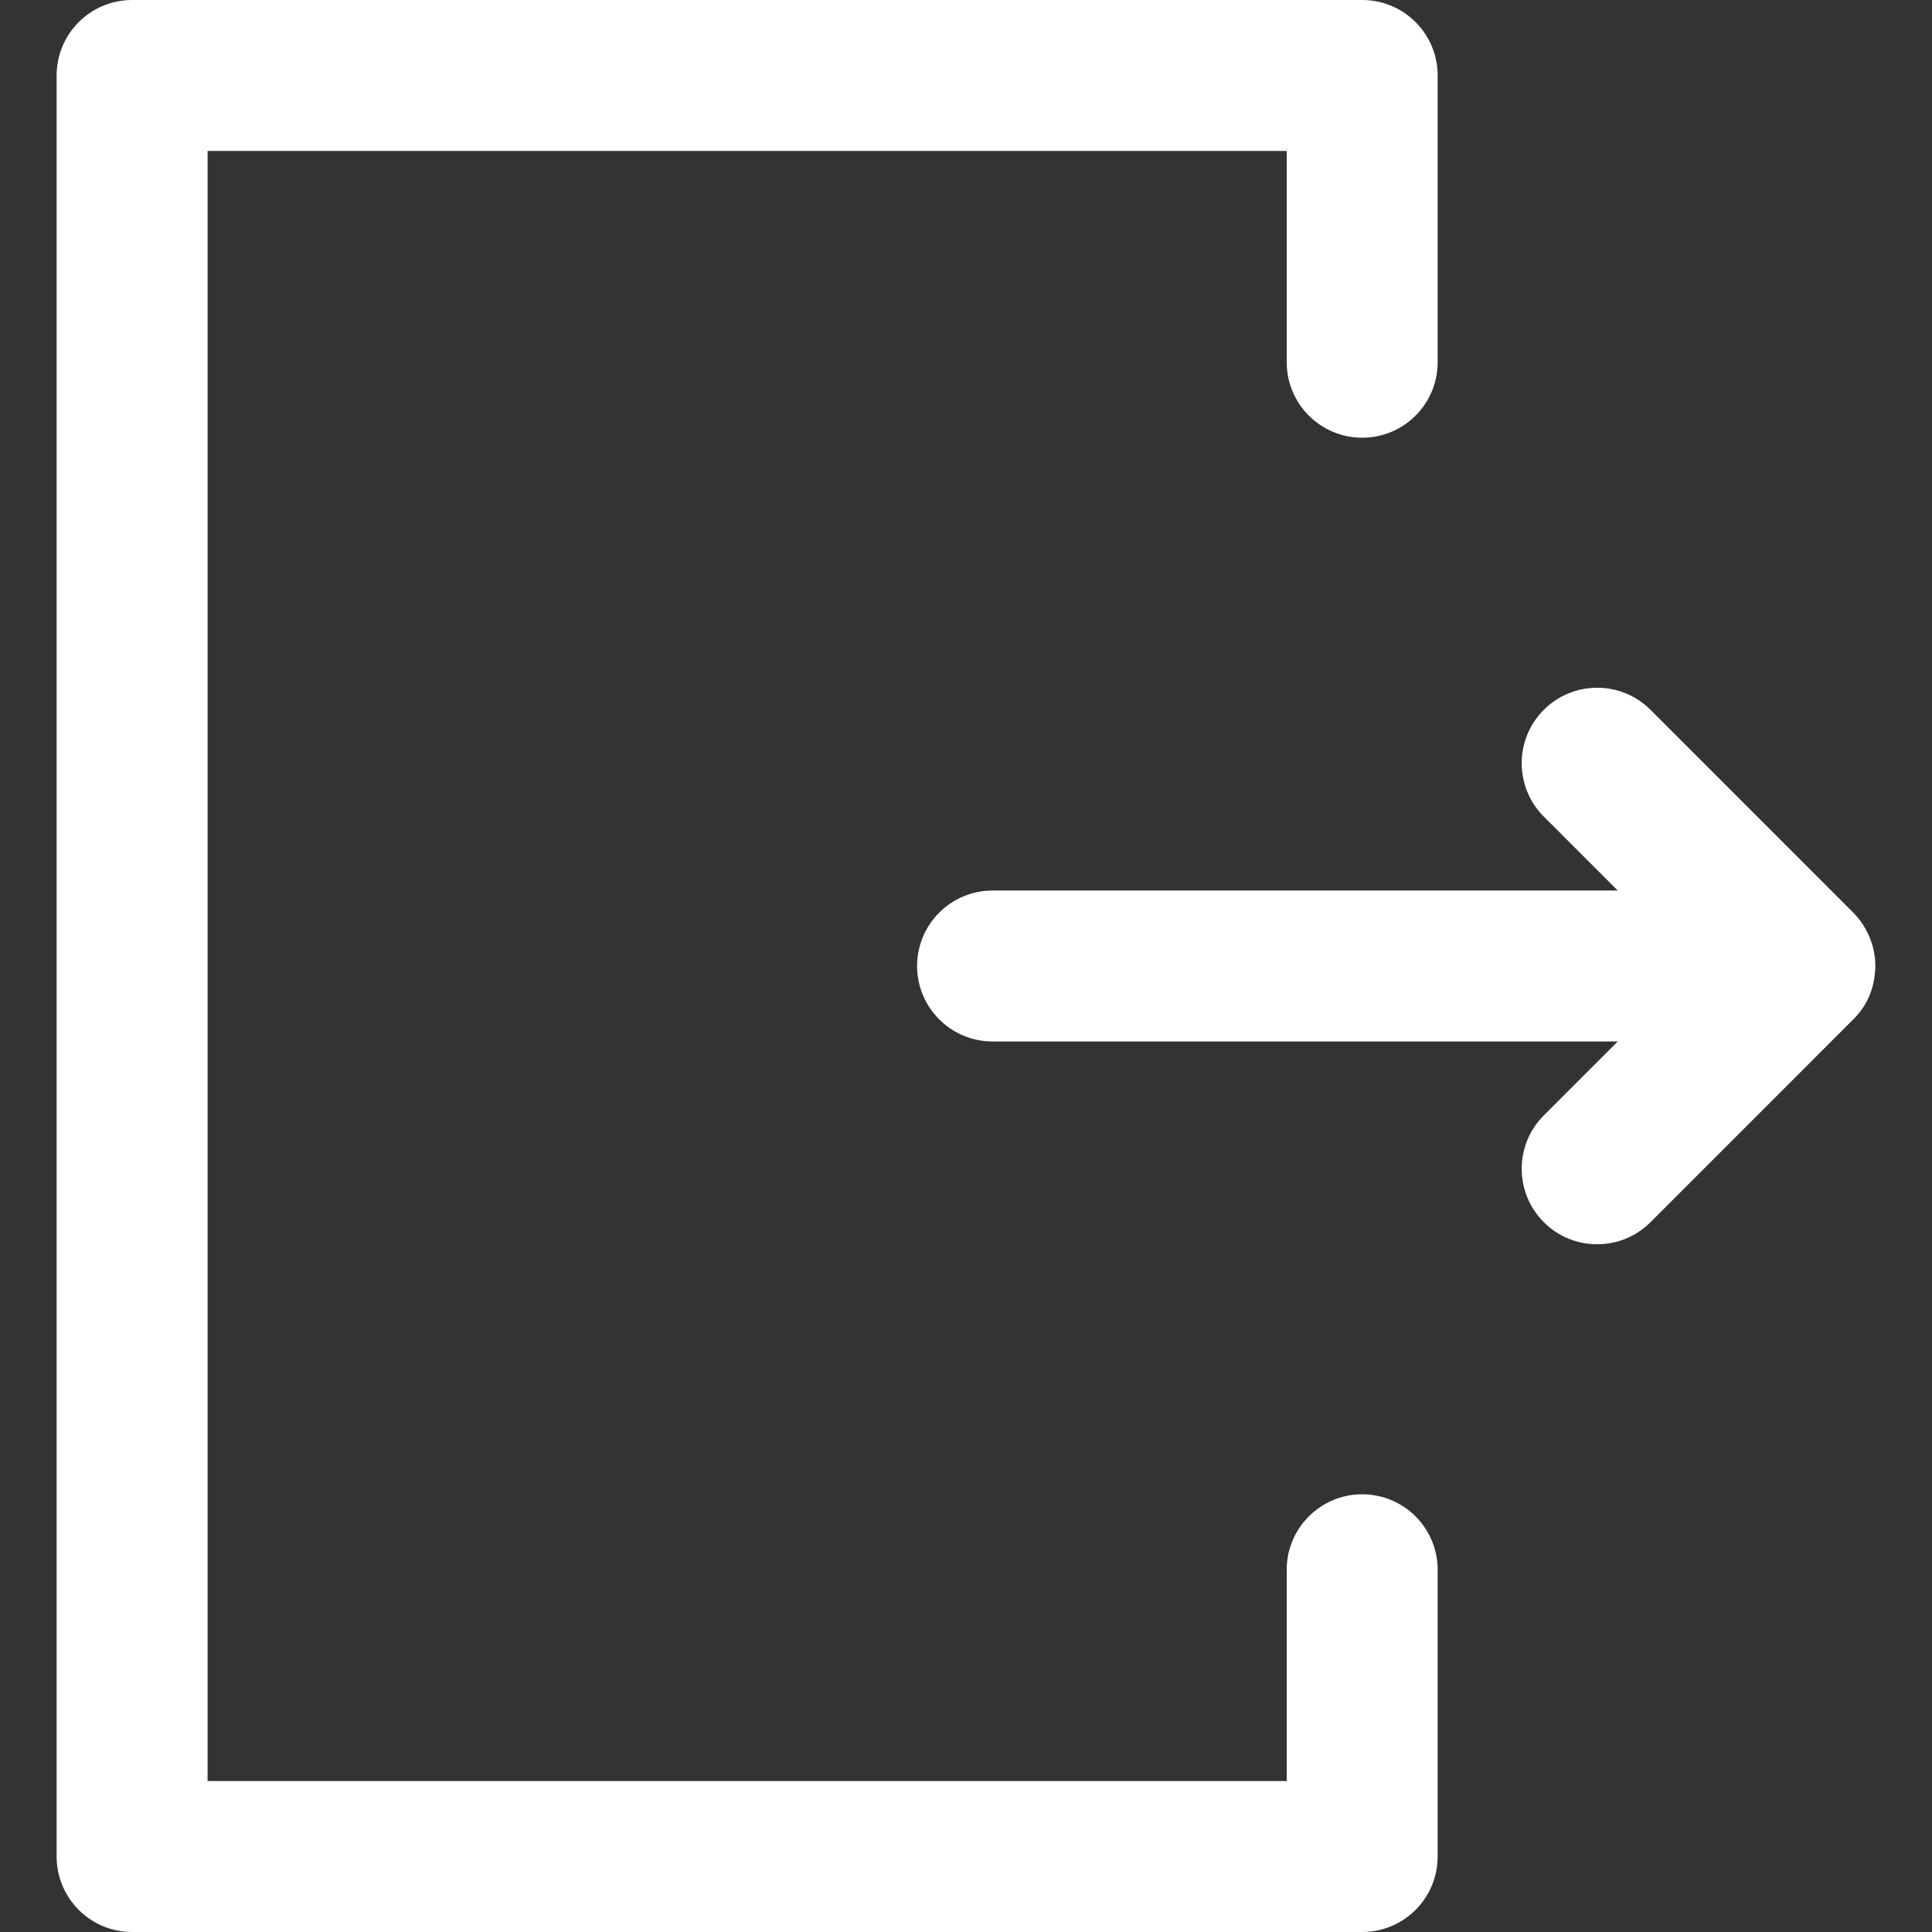 <svg width="32" height="32" viewBox="0 0 32 32" fill="none" xmlns="http://www.w3.org/2000/svg">
<rect x="0" y="0" width="32" height="32" fill="#333333" stroke="none"/>
<path d="M22.562 24.75C21.872 24.75 21.312 25.31 21.312 26V29.5H3.438V2.5H21.312V6C21.312 6.69 21.872 7.25 22.562 7.25C23.253 7.25 23.812 6.69 23.812 6V1.25C23.812 0.56 23.253 0 22.562 0H2.188C1.497 0 0.938 0.56 0.938 1.25V30.75C0.938 31.44 1.497 32 2.188 32H22.562C23.253 32 23.812 31.44 23.812 30.75V26C23.812 25.31 23.253 24.75 22.562 24.75Z" fill="white"/>
<path d="M30.696 15.116L27.338 11.757C26.849 11.269 26.058 11.269 25.57 11.757C25.082 12.245 25.082 13.037 25.57 13.525L26.795 14.75L16.44 14.75C15.749 14.75 15.19 15.31 15.19 16C15.19 16.69 15.749 17.25 16.44 17.25L26.795 17.25L25.57 18.475C25.082 18.963 25.082 19.755 25.57 20.243C26.058 20.731 26.849 20.731 27.338 20.243L30.696 16.884C30.696 16.884 30.697 16.884 30.697 16.884C30.948 16.632 31.053 16.341 31.062 16C31.062 15.663 30.919 15.339 30.696 15.116Z" fill="white"/>
</svg>
